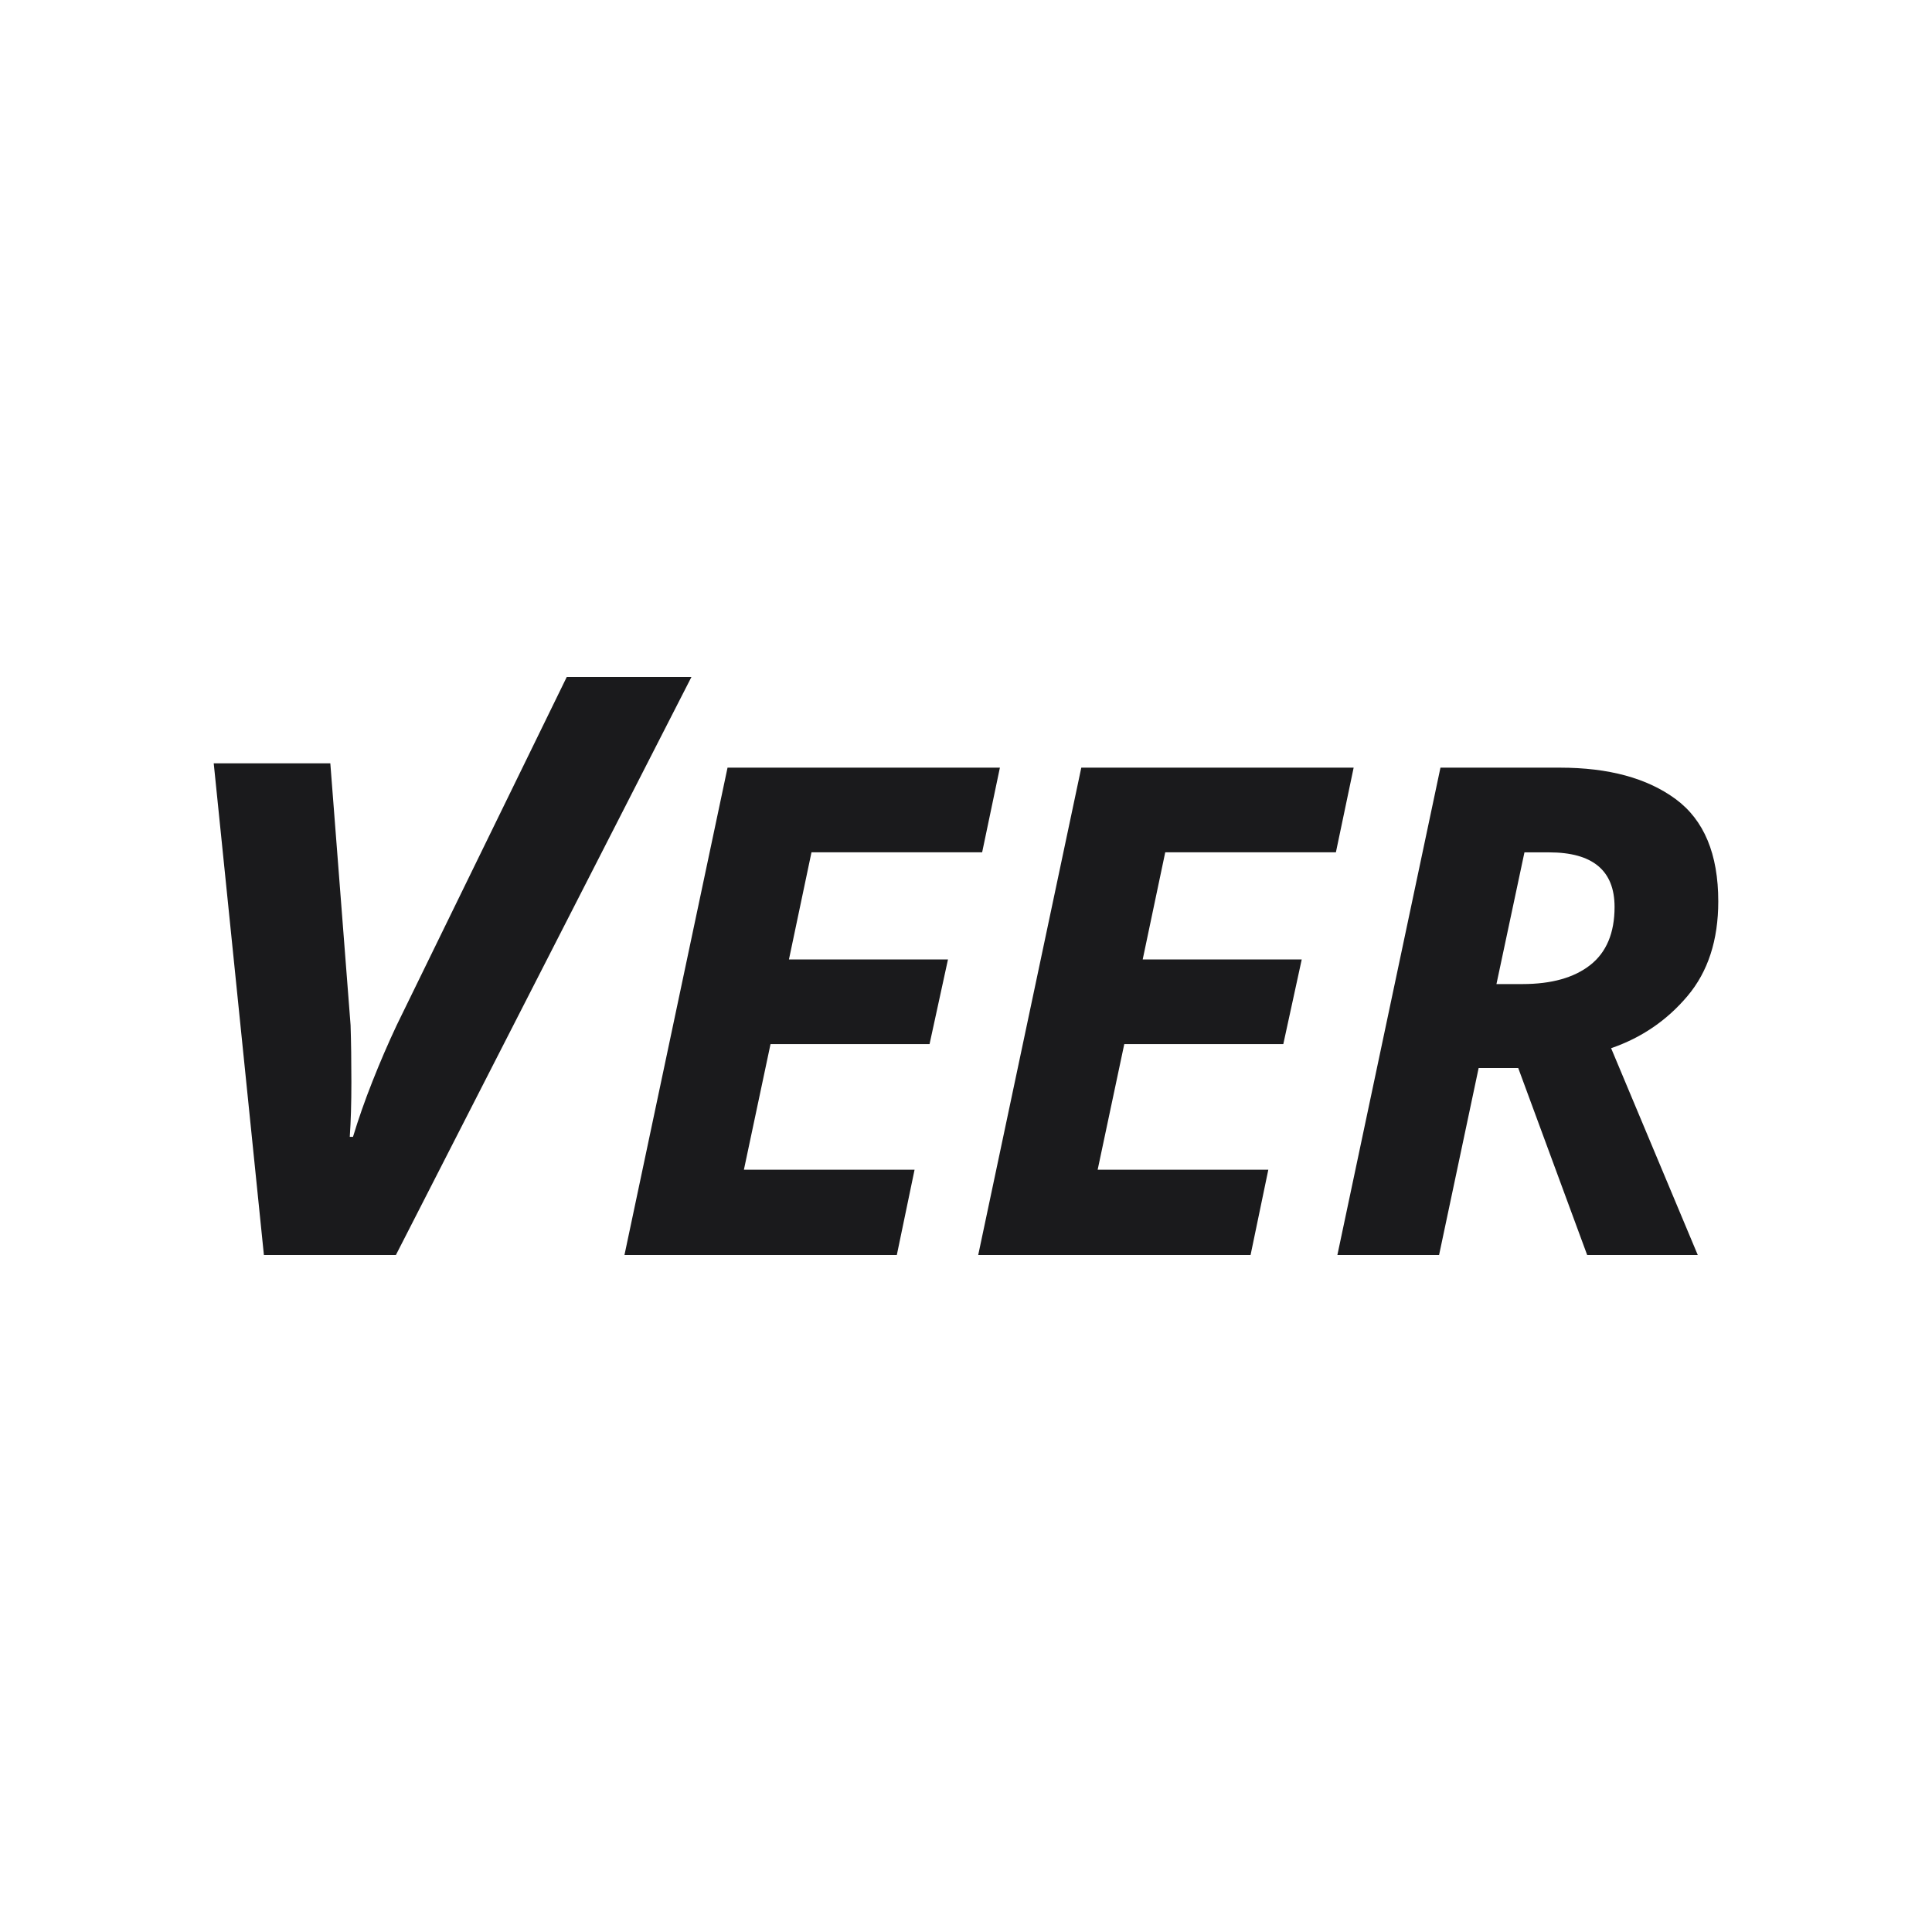 <svg xmlns="http://www.w3.org/2000/svg" xmlns:xlink="http://www.w3.org/1999/xlink" id="Layer_1" x="0" y="0" version="1.1" viewBox="0 0 432 432" xml:space="preserve" style="enable-background:new 0 0 432 432"><style type="text/css">.st0{fill:#1a1a1c}</style><g><path d="M59.01,280.63L47.79,170.68h26.07l4.53,58.54c0.12,3.74,0.18,8,0.18,12.76c0,4.77-0.12,8.84-0.36,12.22h0.72 c1.21-3.98,2.65-8.12,4.35-12.4c1.69-4.28,3.5-8.48,5.43-12.58l38.02-77.85h27.88L88.52,280.63H59.01z" class="st0"/><path d="M139.63,280.63l23.05-108.98h60.9l-3.97,18.93h-38.16l-5.04,23.96h35.56l-4.12,18.93h-35.56l-5.95,28.08h38.16 l-3.97,19.08H139.63z" class="st0"/><path d="M218.73,280.63l23.05-108.98h60.9l-3.97,18.93h-38.16l-5.04,23.96h35.56l-4.12,18.93h-35.56l-5.95,28.08h38.16 l-3.97,19.08H218.73z" class="st0"/><path d="M299.04,280.63l23.05-108.98h26.71c10.89,0,19.51,2.34,25.87,7.02c6.36,4.68,9.54,12.31,9.54,22.89 c0,8.65-2.29,15.7-6.87,21.14c-4.58,5.44-10.28,9.34-17.09,11.68l19.38,46.25h-24.73l-15.42-41.82h-8.85l-8.85,41.82H299.04z M334.61,220.04h5.8c6.51,0,11.57-1.42,15.19-4.27c3.61-2.85,5.42-7.17,5.42-12.97c0-8.14-4.88-12.21-14.65-12.21h-5.5 L334.61,220.04z" class="st0"/></g></svg>